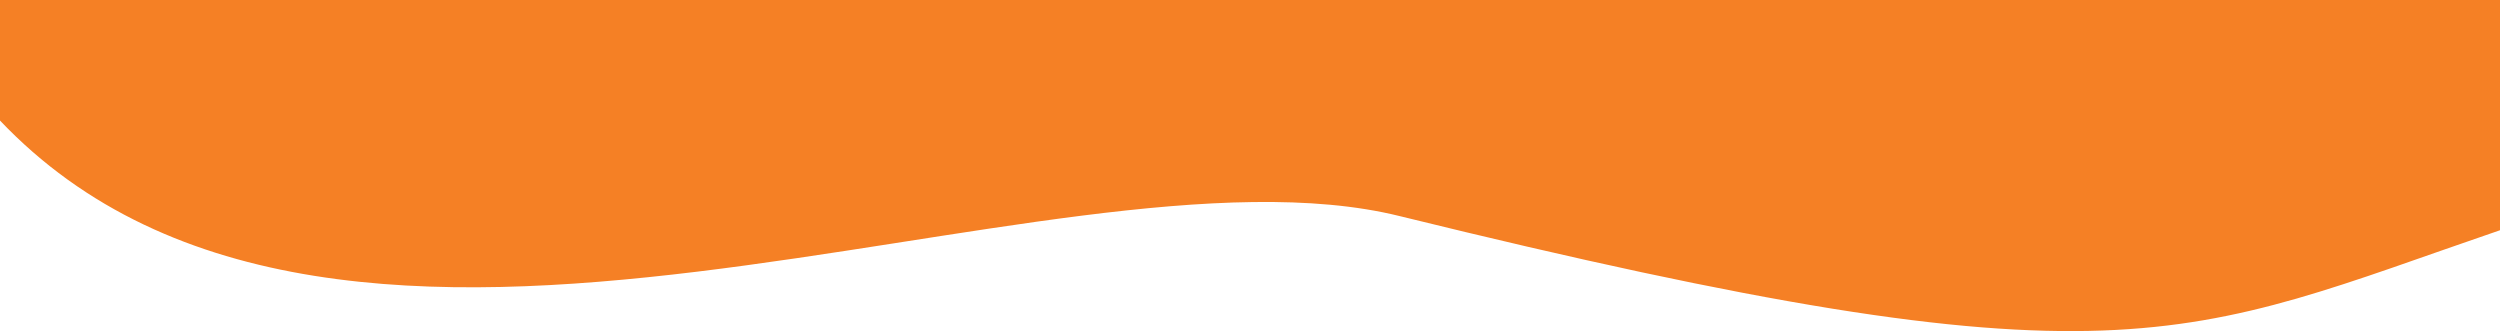 <?xml version="1.0" encoding="UTF-8" standalone="no"?>
<!-- Created with Inkscape (http://www.inkscape.org/) -->

<svg
   xmlns:dc="http://purl.org/dc/elements/1.1/"
   xmlns:cc="http://creativecommons.org/ns#"
   xmlns:rdf="http://www.w3.org/1999/02/22-rdf-syntax-ns#"
   xmlns:svg="http://www.w3.org/2000/svg"
   xmlns="http://www.w3.org/2000/svg"
   xmlns:sodipodi="http://sodipodi.sourceforge.net/DTD/sodipodi-0.dtd"
   xmlns:inkscape="http://www.inkscape.org/namespaces/inkscape"
   width="462.627mm"
   height="61.269mm"
   viewBox="0 0 462.627 61.269"
   version="1.1"
   id="svg29"
   inkscape:version="0.92.3 (2405546, 2018-03-11)"
   sodipodi:docname="third-top-orange.svg">
  <defs
     id="defs23" />
  <sodipodi:namedview
     id="base"
     pagecolor="#ffffff"
     bordercolor="#666666"
     borderopacity="1.0"
     inkscape:pageopacity="0.0"
     inkscape:pageshadow="2"
     inkscape:zoom="256"
     inkscape:cx="0.41633379"
     inkscape:cy="231.2425"
     inkscape:document-units="mm"
     inkscape:current-layer="layer1"
     showgrid="false"
     fit-margin-top="0"
     fit-margin-left="0"
     fit-margin-right="0"
     fit-margin-bottom="0"
     inkscape:window-width="2560"
     inkscape:window-height="1361"
     inkscape:window-x="-9"
     inkscape:window-y="-9"
     inkscape:window-maximized="1" />
  <g
     inkscape:label="Layer 1"
     inkscape:groupmode="layer"
     id="layer1"
     transform="translate(188.98,-47.139)">
    <g
       id="g40"
       transform="matrix(0.353,0,0,-0.353,48.516,85.017)">
      <path
         d="M -673.219,107.655 V 44.546 C -493.1,-145.737 -122.128,39.262 60.906,-5.965 440.083,-99.272 471.28,-70.319 638.735,-13.057 l -0.007,120.712"
         style="fill:#f58025;fill-opacity:1;fill-rule:nonzero;stroke:none"
         id="path42-1"
         inkscape:connector-curvature="0"
         sodipodi:nodetypes="ccccc" />
    </g>
  </g>
</svg>
